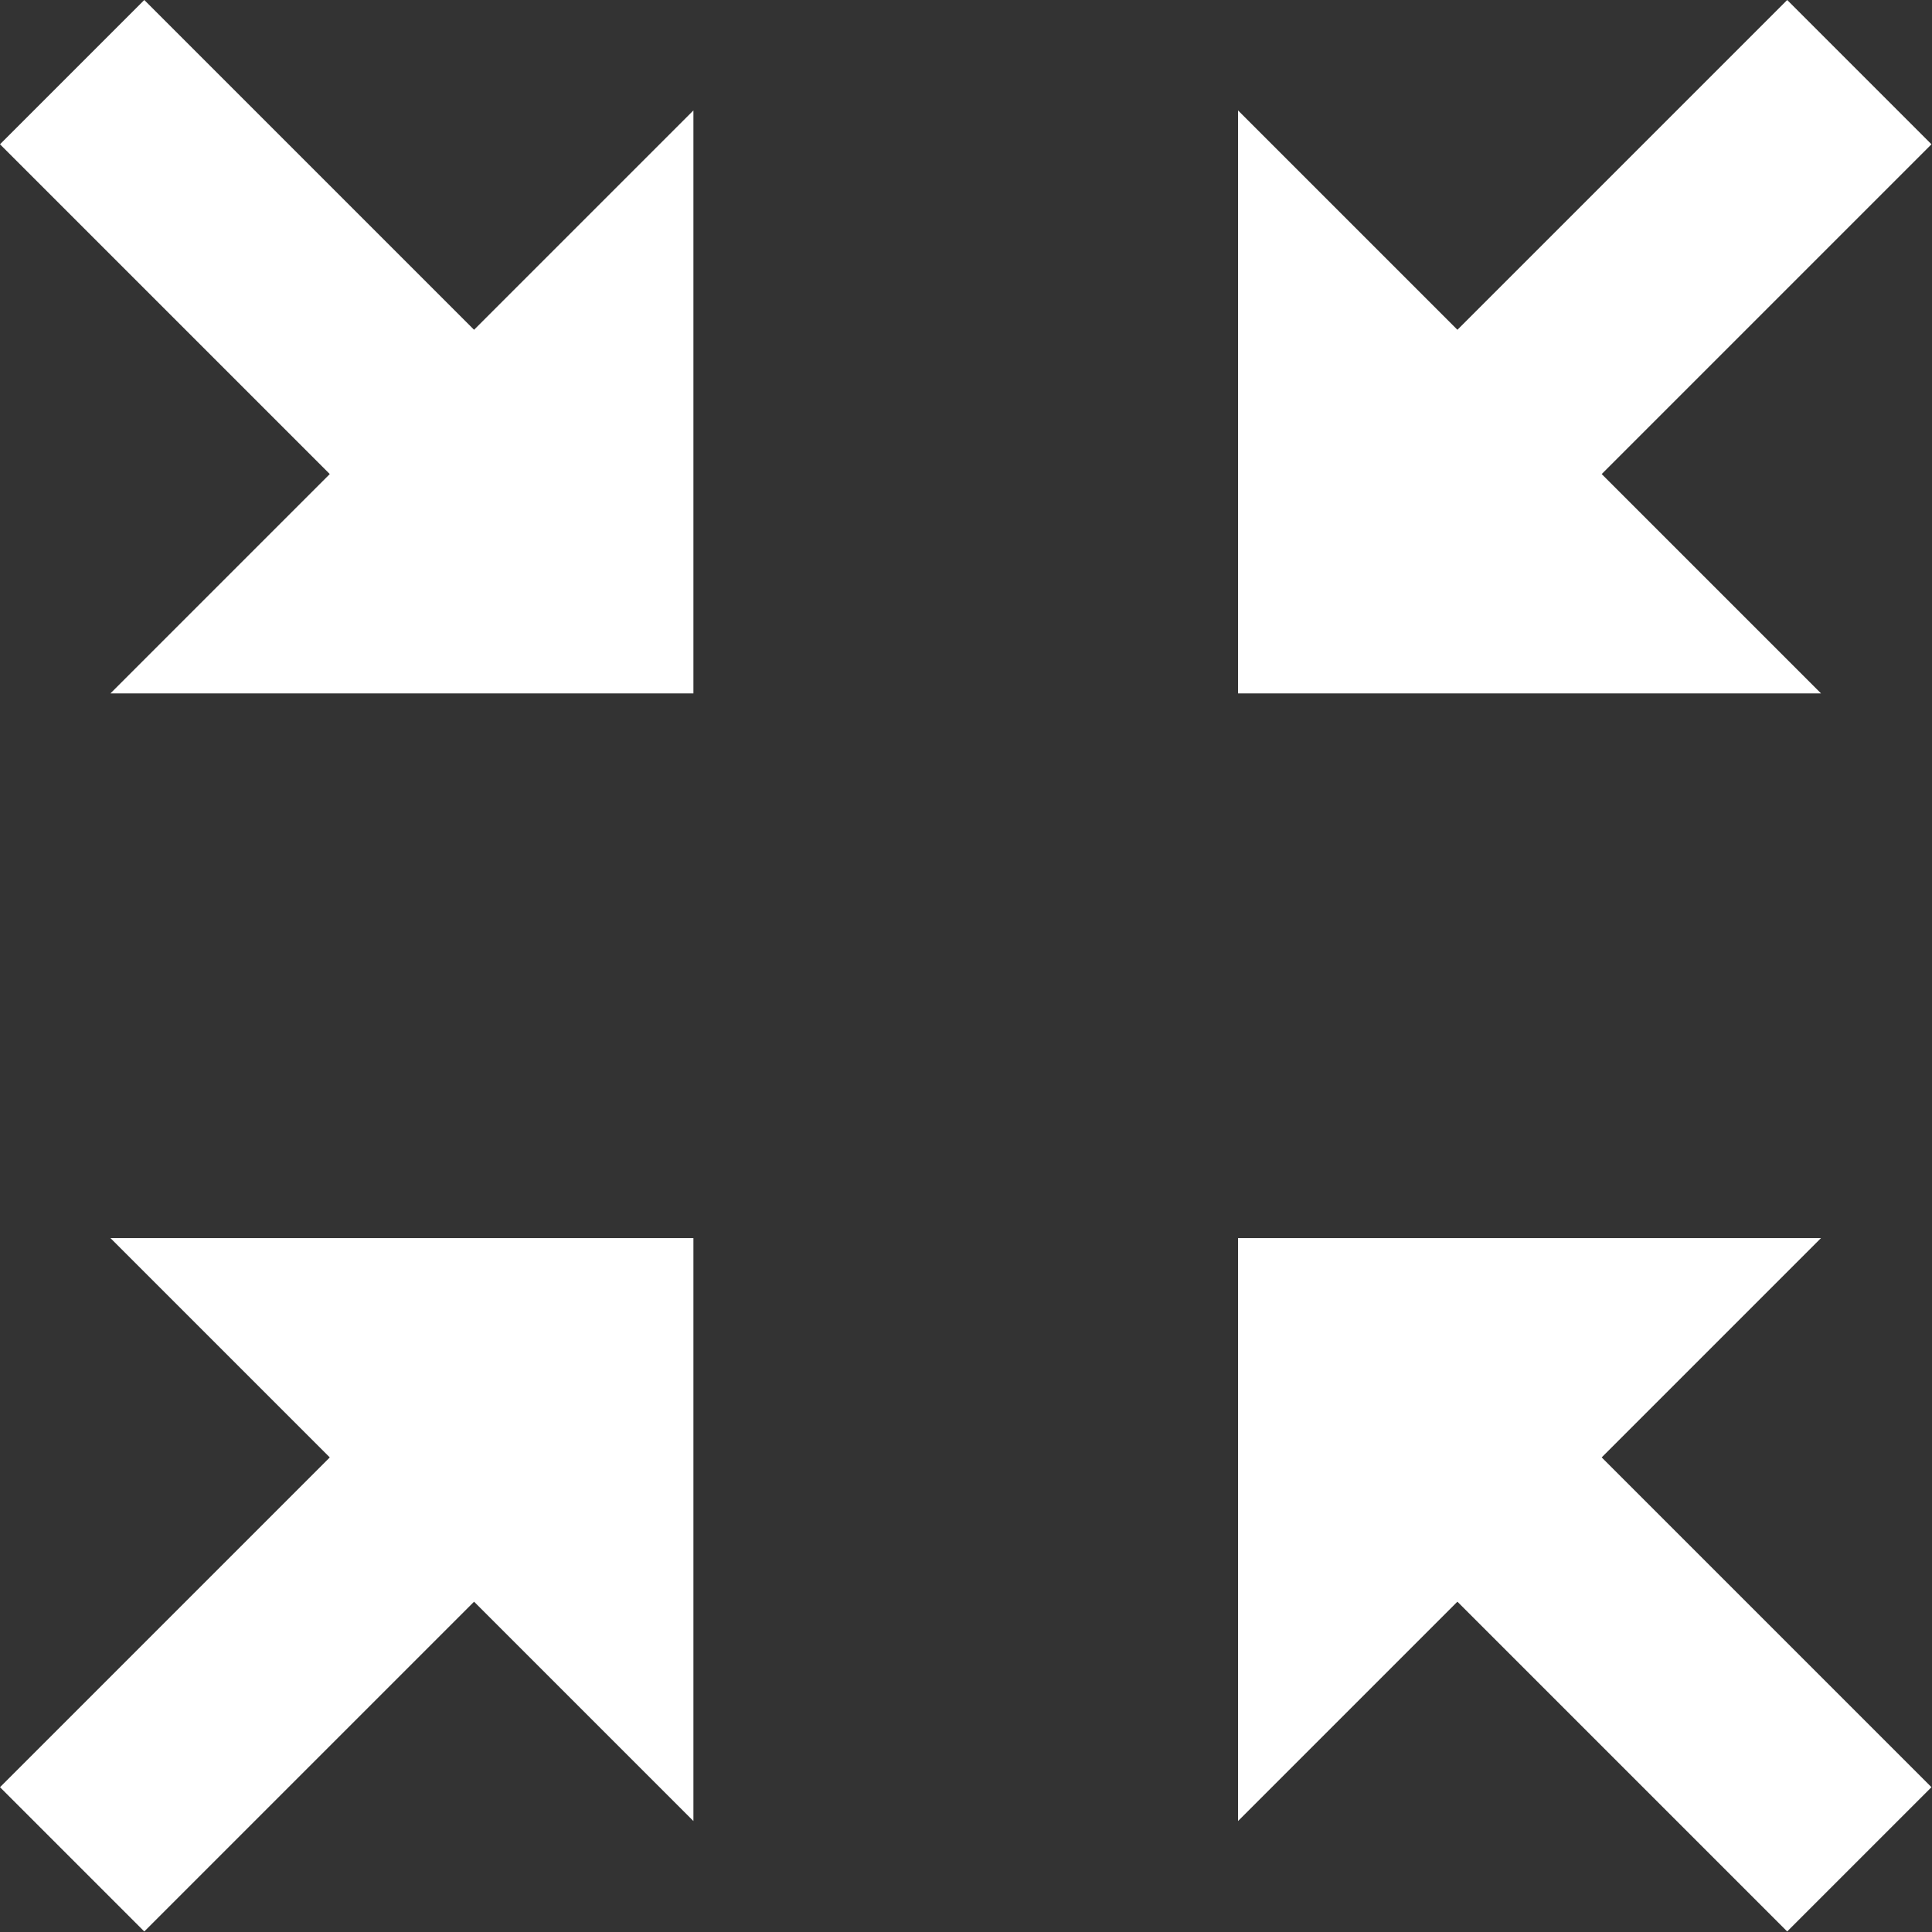 <?xml version="1.0" encoding="UTF-8" standalone="no"?>
<!DOCTYPE svg PUBLIC "-//W3C//DTD SVG 1.1//EN" "http://www.w3.org/Graphics/SVG/1.1/DTD/svg11.dtd">
<svg width="100%" height="100%" viewBox="0 0 1657 1657" version="1.1" xmlns="http://www.w3.org/2000/svg" xmlns:xlink="http://www.w3.org/1999/xlink" xml:space="preserve" xmlns:serif="http://www.serif.com/" style="fill-rule:evenodd;clip-rule:evenodd;stroke-linejoin:round;stroke-miterlimit:2;">
    <rect x="0" y="0" width="1657" height="1657" fill="#333333" stroke="none"/>
    <g transform="matrix(1,0,0,1,-171.728,-171.728)">
        <g id="Shrink-Icon" serif:id="Shrink Icon" transform="matrix(1,0,0,1,-33.6,-33.6)">
            <path d="M300.043,1267.16L800.043,1267.16L800.043,1767.16L611.915,1579.03L329.072,1861.87L205.328,1738.13L488.171,1455.29L300.043,1267.16ZM1267.16,1767.16L1267.16,1267.16L1767.16,1267.16L1579.03,1455.29L1861.87,1738.13L1738.13,1861.87L1455.29,1579.03L1267.16,1767.16ZM800.043,300.043L800.043,800.043L300.043,800.043L488.171,611.915L205.328,329.072L329.072,205.328L611.915,488.171L800.043,300.043ZM1767.16,800.043L1267.16,800.043L1267.16,300.043L1455.29,488.171L1738.13,205.328L1861.87,329.072L1579.03,611.915L1767.16,800.043Z" style="fill:white;"/>
        </g>
    </g>
</svg>
